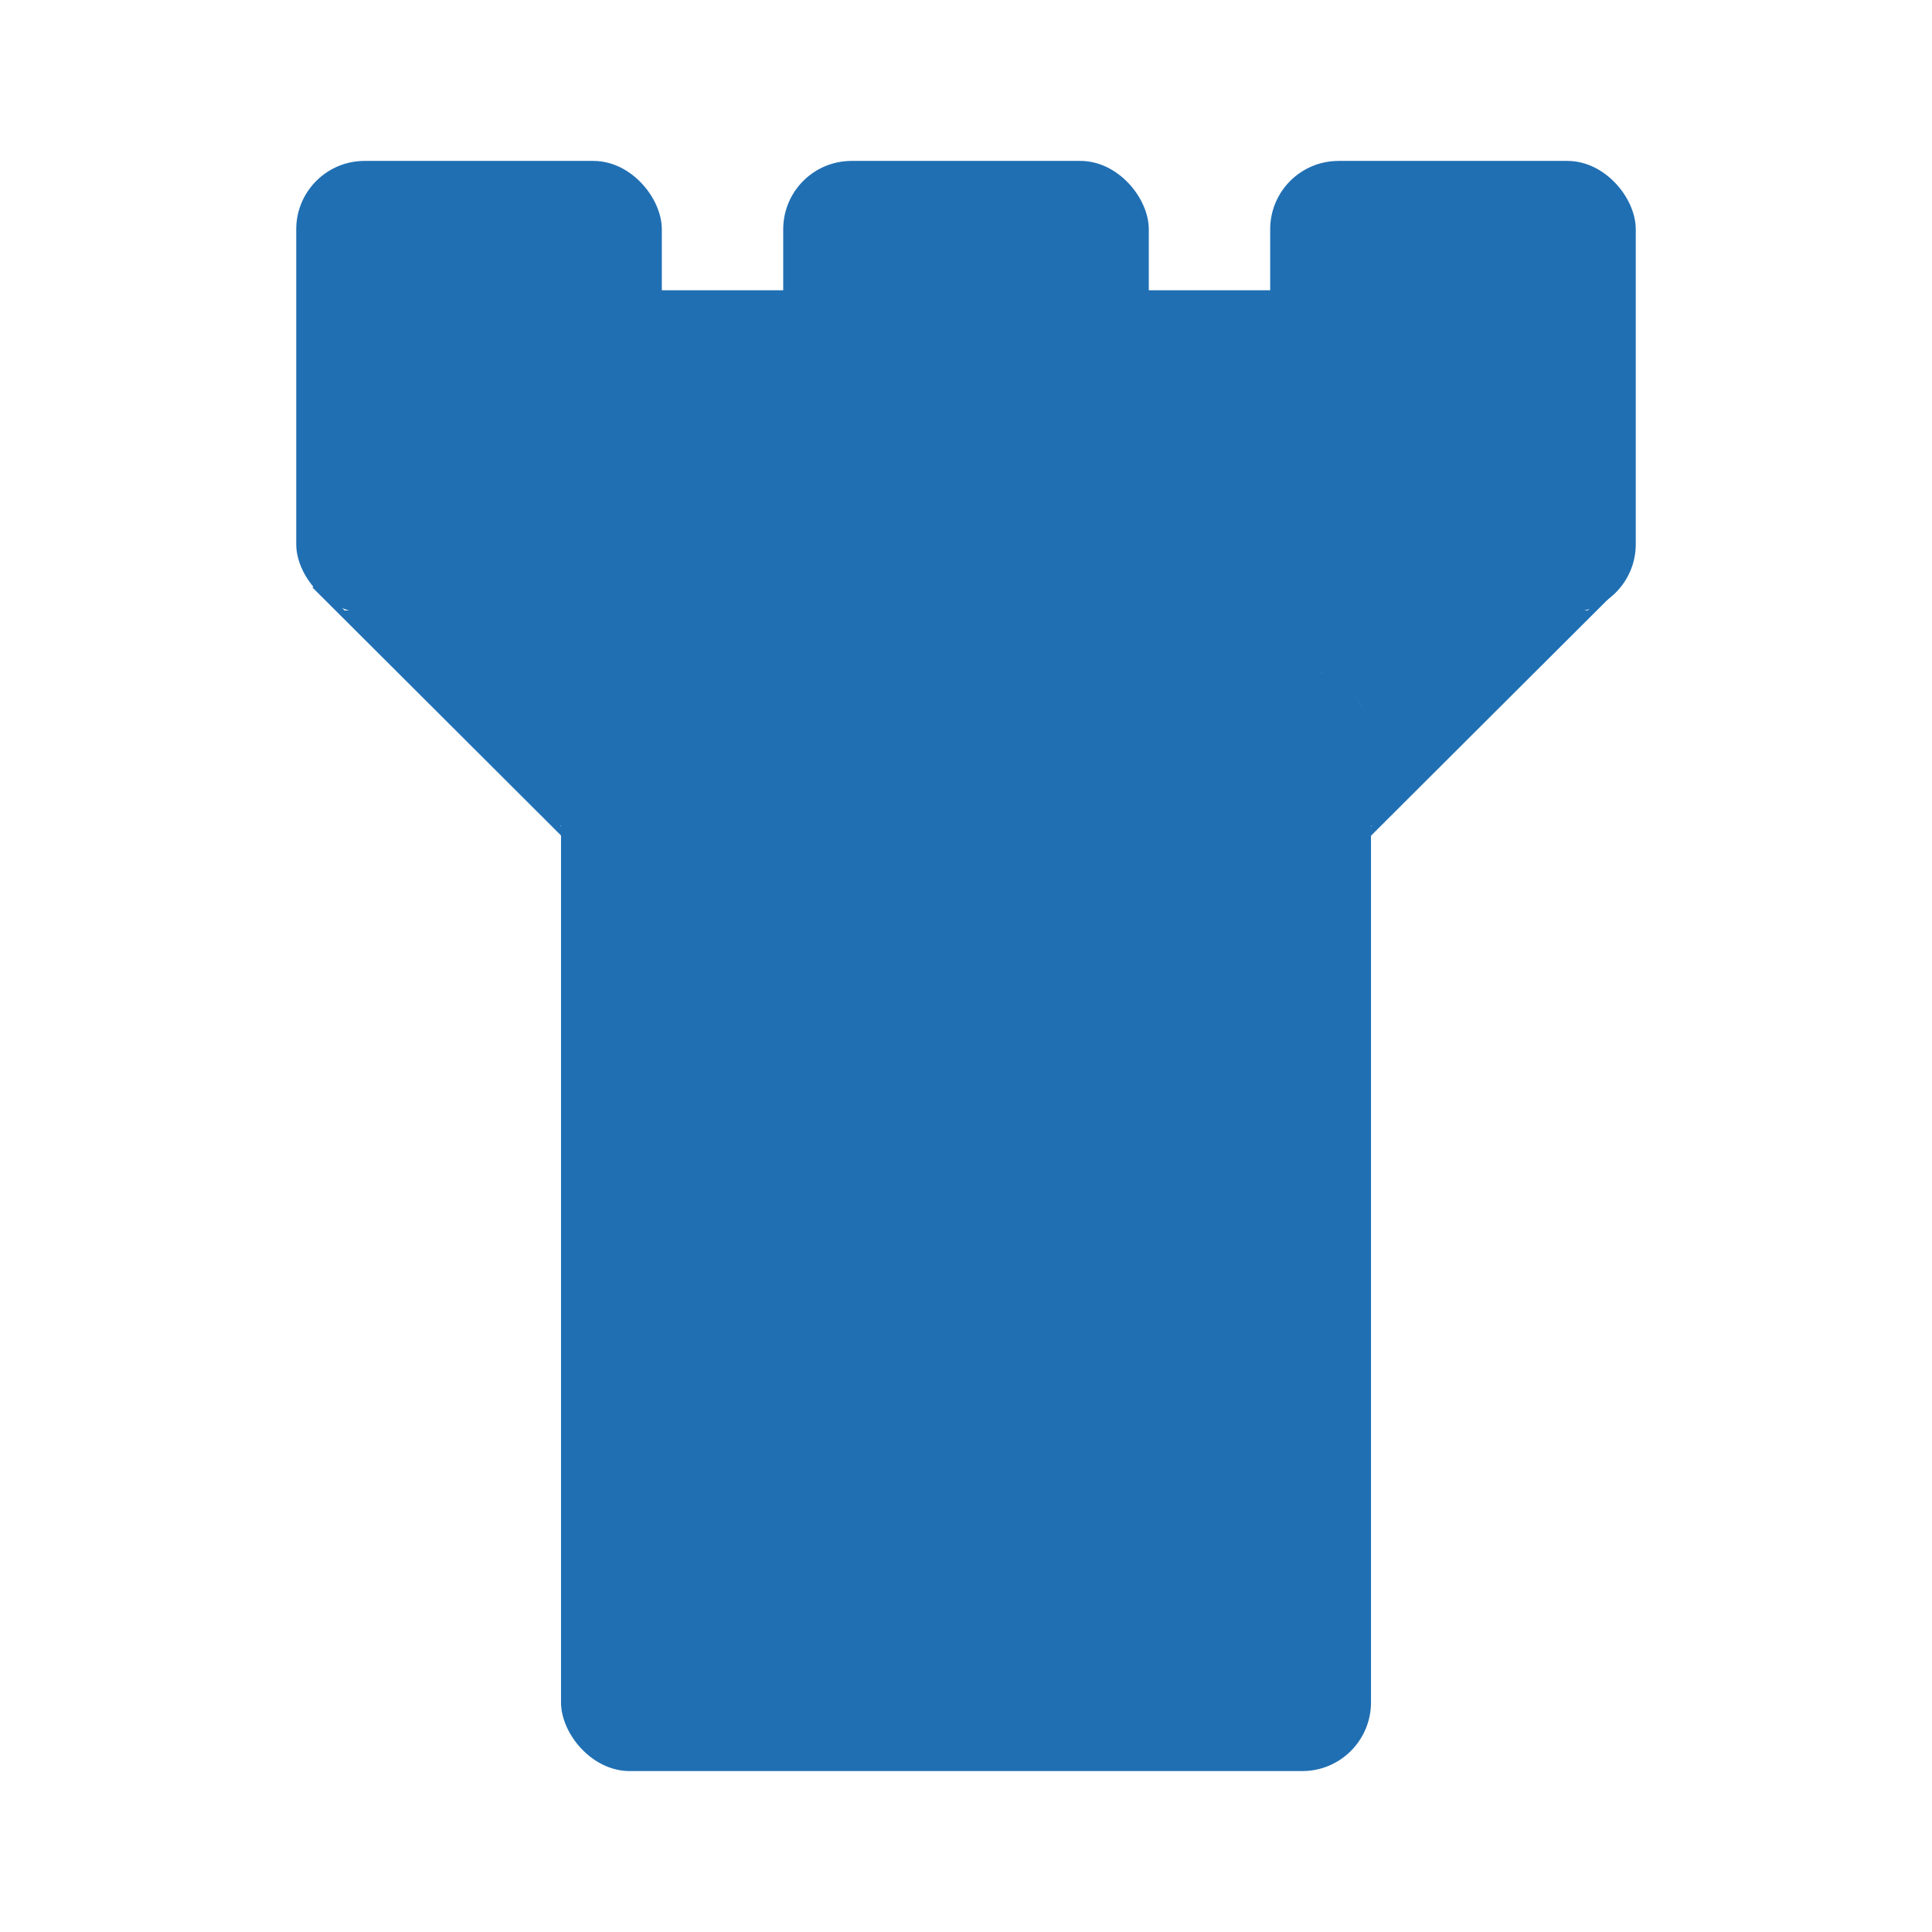 <?xml version="1.0" encoding="UTF-8" standalone="no"?>
<!-- Created with Inkscape (http://www.inkscape.org/) -->

<svg
   xmlns:dc="http://purl.org/dc/elements/1.1/"
   xmlns:cc="http://creativecommons.org/ns#"
   xmlns:rdf="http://www.w3.org/1999/02/22-rdf-syntax-ns#"
   xmlns:svg="http://www.w3.org/2000/svg"
   xmlns="http://www.w3.org/2000/svg"
   xmlns:sodipodi="http://sodipodi.sourceforge.net/DTD/sodipodi-0.dtd"
   xmlns:inkscape="http://www.inkscape.org/namespaces/inkscape"
   width="300"
   height="300"
   id="svg2985"
   version="1.1"
   inkscape:version="0.48.2 r9819"
   sodipodi:docname="wolbrowser_completed.svg"
   inkscape:export-filename="C:\Users\Leonard\Downloads\BitBucket\wolwp\WolBrowser\WolBrowser\Images\wolbrowser_completed.png"
   inkscape:export-xdpi="90"
   inkscape:export-ydpi="90">
  <defs
     id="defs2987" />
  <sodipodi:namedview
     id="base"
     pagecolor="#ffffff"
     bordercolor="#666666"
     borderopacity="1.0"
     inkscape:pageopacity="0.0"
     inkscape:pageshadow="2"
     inkscape:zoom="2.8284271"
     inkscape:cx="68.989103"
     inkscape:cy="163.73489"
     inkscape:current-layer="layer1"
     showgrid="true"
     inkscape:document-units="px"
     inkscape:grid-bbox="true"
     inkscape:window-width="1920"
     inkscape:window-height="1018"
     inkscape:window-x="-8"
     inkscape:window-y="1192"
     inkscape:window-maximized="1"
     inkscape:snap-global="true" />
  <g
     id="layer1"
     inkscape:label="Layer 1"
     inkscape:groupmode="layer"
     transform="translate(0,236)">
    <g
       id="g2989">
      <rect
         ry="10"
         y="-131.402"
         x="87.782"
         height="169.746"
         width="124.437"
         id="rect3830"
         style="fill:#206fb3;fill-opacity:1;stroke:#206fb3;stroke-width:1.335;stroke-linecap:round;stroke-linejoin:miter;stroke-miterlimit:4;stroke-opacity:1;stroke-dasharray:none" />
      <rect
         ry="10"
         y="-210.399"
         x="46.613"
         height="68.911"
         width="55.54"
         id="rect3834"
         style="fill:#206fb3;fill-opacity:1;stroke:#206fb3;stroke-width:1.226;stroke-linecap:round;stroke-linejoin:miter;stroke-miterlimit:4;stroke-opacity:1;stroke-dasharray:none" />
      <rect
         ry="10"
         y="-210.399"
         x="122.23"
         height="68.911"
         width="55.54"
         id="rect3834-4"
         style="fill:#206fb3;fill-opacity:1;stroke:#206fb3;stroke-width:1.226;stroke-linecap:round;stroke-linejoin:miter;stroke-miterlimit:4;stroke-opacity:1;stroke-dasharray:none" />
      <rect
         ry="10"
         y="-210.399"
         x="197.847"
         height="68.911"
         width="55.54"
         id="rect3834-4-0"
         style="fill:#206fb3;fill-opacity:1;stroke:#206fb3;stroke-width:1.226;stroke-linecap:round;stroke-linejoin:miter;stroke-miterlimit:4;stroke-opacity:1;stroke-dasharray:none" />
      <rect
         y="-190.315"
         x="47.033"
         height="26"
         width="205.934"
         id="rect3898"
         style="fill:#206fb3;fill-opacity:1;stroke:#206fb3;stroke-width:1.22;stroke-linecap:round;stroke-linejoin:miter;stroke-miterlimit:4;stroke-opacity:1;stroke-dasharray:none" />
      <path
         inkscape:connector-curvature="0"
         id="path3011"
         d="m 48.875,-145.125 38.654,38.562 124.983,0 37.934,-37.844"
         style="fill:none;stroke:#206fb3;stroke-width:1.001px;stroke-linecap:butt;stroke-linejoin:miter;stroke-opacity:1" />
      <path
         transform="translate(0,-236)"
         inkscape:connector-curvature="0"
         id="path3835"
         d="m 70.173,111.534 -16.526,-16.529 20.416,0 20.416,0 1.945,-0.922 c 2.24,-1.063 3.457,-2.12 4.69,-4.073 1.322,-2.095 1.674,-4.503 1.674,-11.463 l 0,-6.347 9.333,0 9.333,0 0.138,7.336 c 0.127,6.736 0.205,7.487 0.958,9.18 1.019,2.292 3.558,4.715 5.88,5.61 1.657,0.639 2.889,0.678 21.557,0.678 18.668,0 19.899,-0.039 21.557,-0.678 2.322,-0.895 4.861,-3.319 5.88,-5.61 0.752,-1.692 0.831,-2.444 0.958,-9.18 l 0.138,-7.336 9.303,0 9.303,0 0.127,7.336 c 0.117,6.774 0.19,7.477 0.953,9.18 1.027,2.293 3.572,4.718 5.886,5.61 1.659,0.64 2.895,0.678 21.997,0.678 l 20.24,0 -16.526,16.529 c -9.089,9.091 -16.646,16.529 -16.792,16.529 -0.147,0 -0.267,-3.472 -0.267,-7.715 0,-8.906 -0.233,-10.026 -2.641,-12.705 -0.834,-0.927 -2.291,-2.082 -3.238,-2.565 l -1.722,-0.88 -55.154,0 -55.154,0 -1.659,0.848 c -2.026,1.035 -3.841,2.867 -4.94,4.986 -0.785,1.513 -0.831,1.996 -0.932,9.811 -0.059,4.521 -0.218,8.22 -0.355,8.22 -0.137,0 -7.685,-7.438 -16.774,-16.529 l 0,0 z"
         style="fill:#206fb3;fill-opacity:1;stroke:#206fb3;stroke-width:0.433;stroke-miterlimit:4;stroke-opacity:1;stroke-dasharray:none" />
    </g>
  </g>
</svg>

